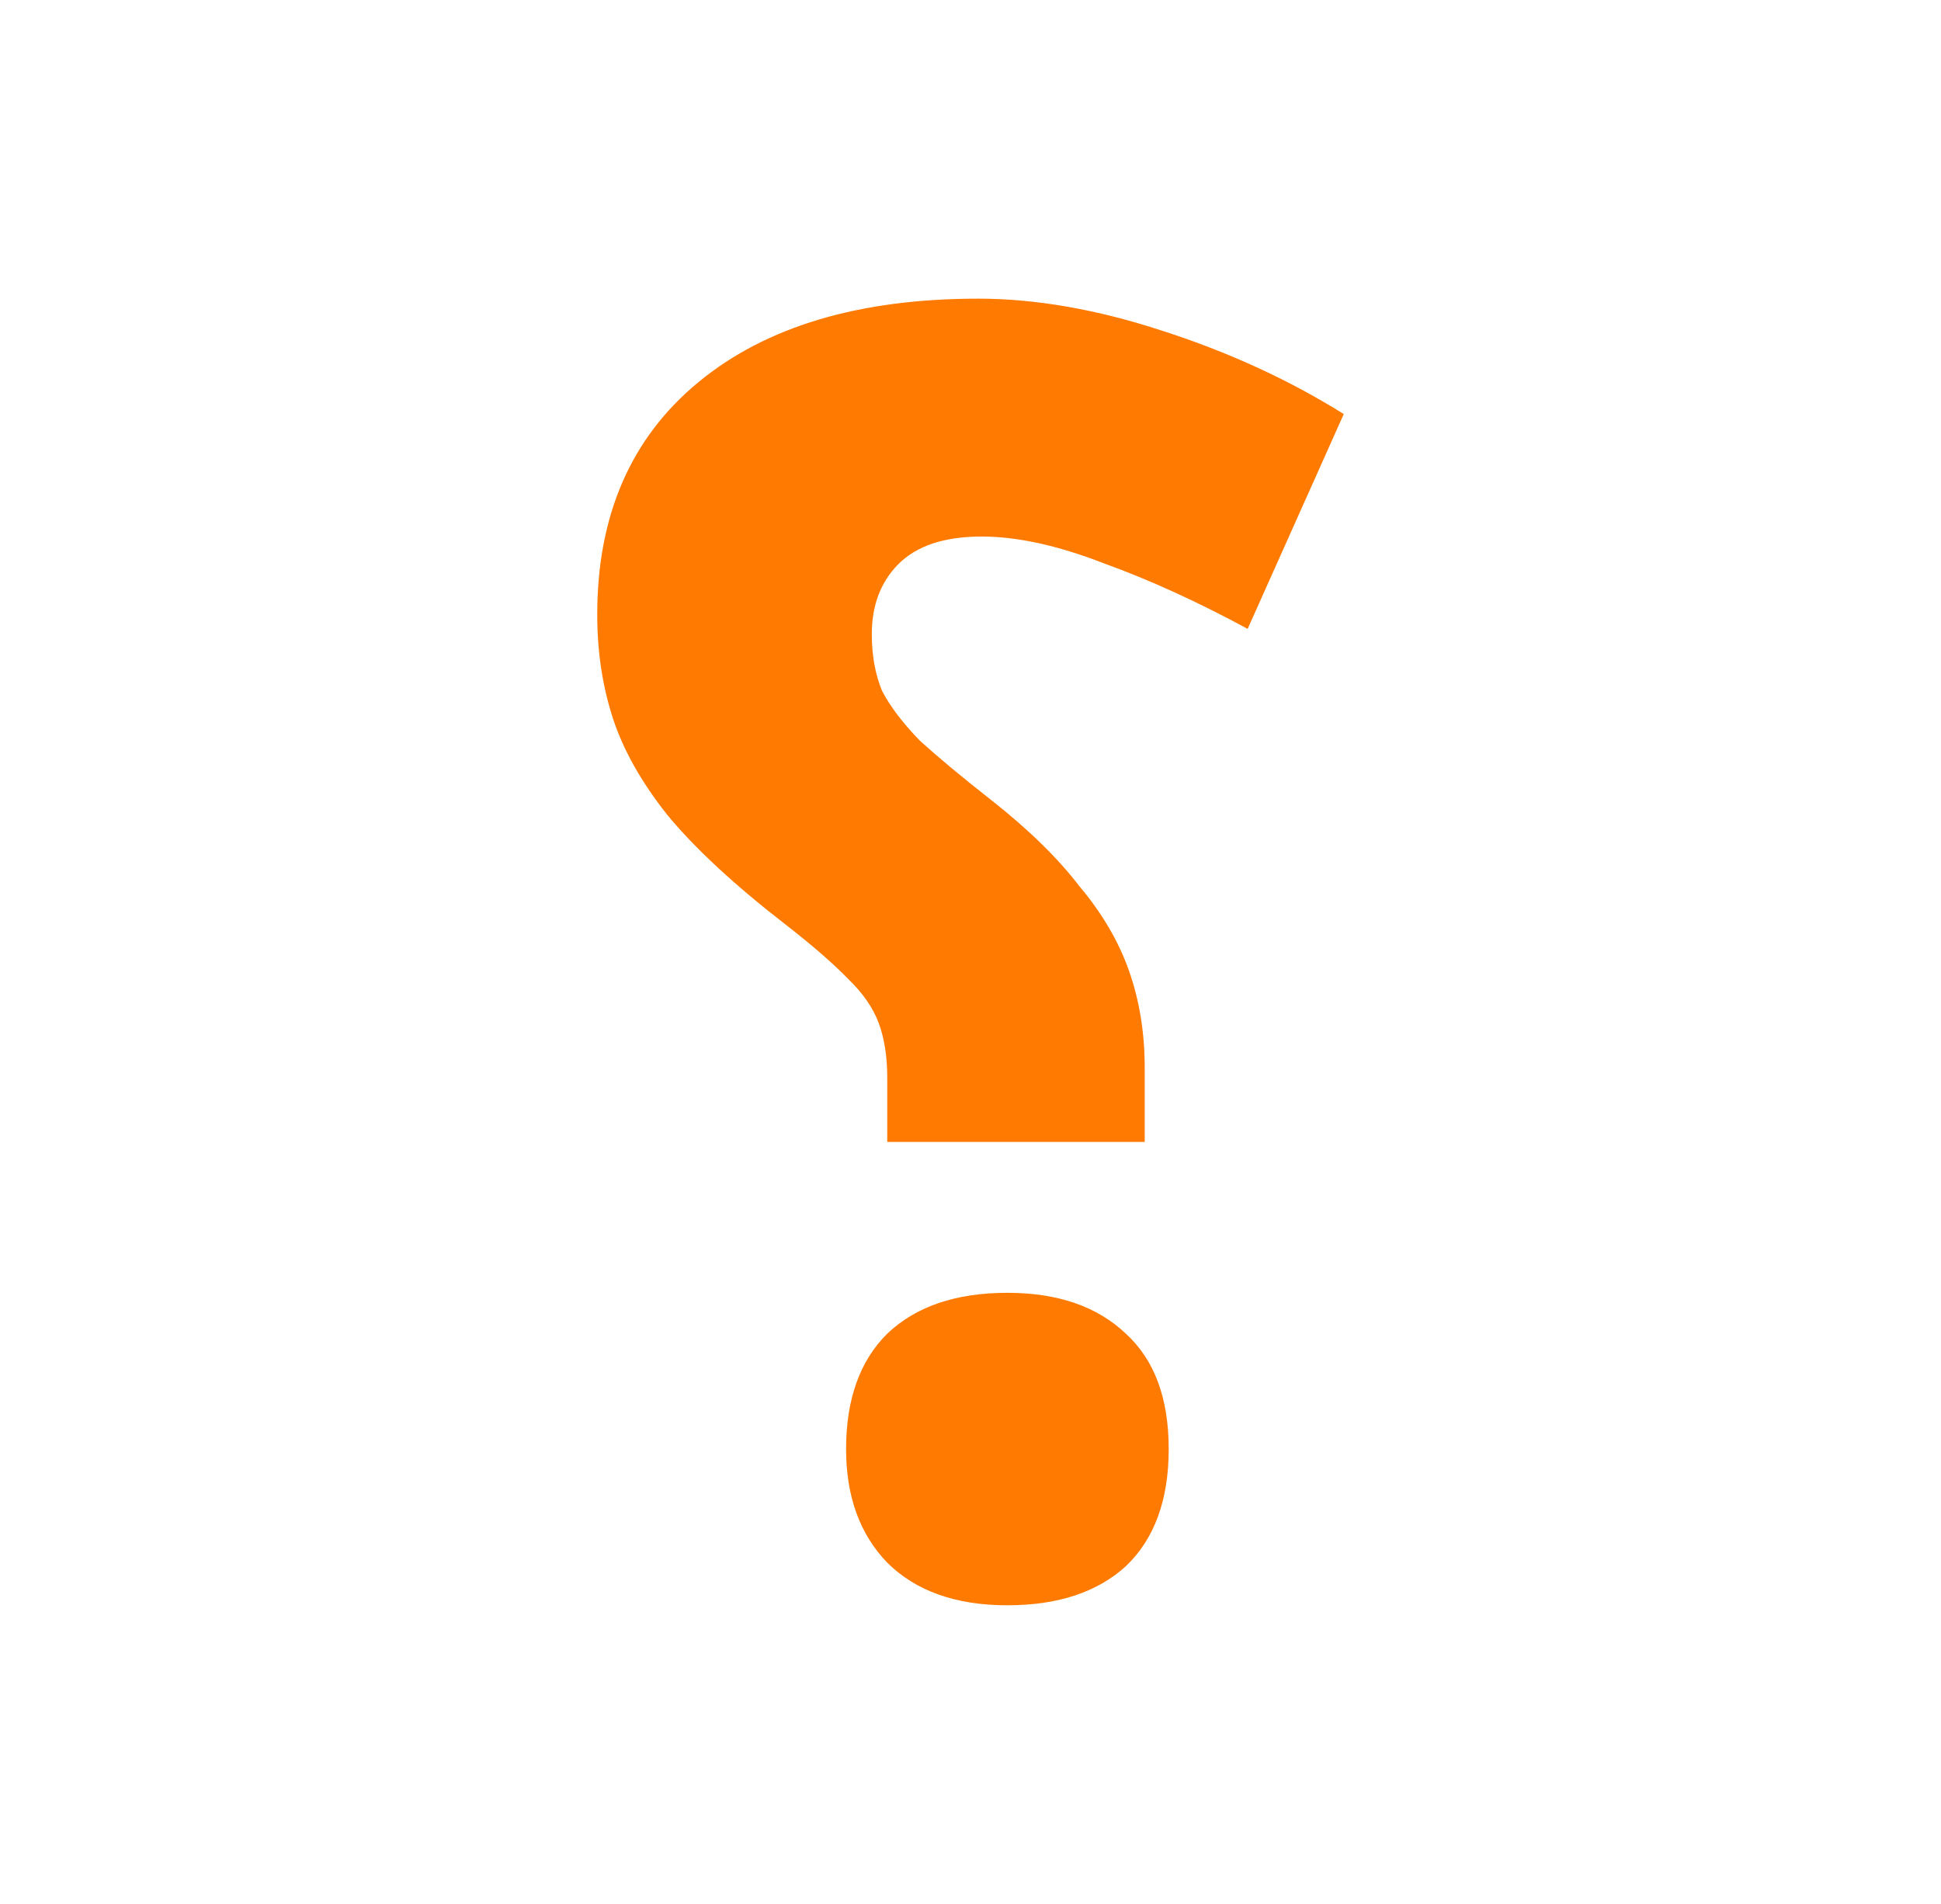 <svg width="52" height="51" viewBox="0 0 52 51" fill="none" xmlns="http://www.w3.org/2000/svg">
<path d="M23.77 28.876C23.77 28.306 23.694 27.814 23.54 27.402C23.387 26.99 23.111 26.594 22.713 26.213C22.314 25.801 21.747 25.31 21.012 24.739C19.663 23.693 18.621 22.726 17.885 21.838C17.18 20.951 16.69 20.079 16.414 19.223C16.138 18.367 16 17.448 16 16.465C16 13.802 16.904 11.725 18.713 10.235C20.521 8.745 23.019 8 26.207 8C27.739 8 29.379 8.285 31.126 8.856C32.904 9.427 34.529 10.172 36 11.091L33.425 16.845C32.077 16.116 30.789 15.529 29.563 15.086C28.337 14.61 27.249 14.372 26.299 14.372C25.287 14.372 24.536 14.626 24.046 15.133C23.586 15.609 23.356 16.227 23.356 16.988C23.356 17.558 23.448 18.066 23.632 18.509C23.847 18.922 24.184 19.366 24.644 19.841C25.134 20.285 25.762 20.808 26.529 21.41C27.54 22.203 28.337 22.98 28.919 23.741C29.533 24.47 29.977 25.23 30.253 26.023C30.529 26.816 30.667 27.672 30.667 28.591V30.588H23.77V28.876ZM26.988 43C25.609 43 24.536 42.62 23.77 41.859C23.035 41.098 22.667 40.083 22.667 38.815C22.667 37.484 23.035 36.453 23.77 35.724C24.536 34.995 25.609 34.63 26.988 34.63C28.337 34.63 29.395 34.995 30.161 35.724C30.927 36.422 31.31 37.452 31.31 38.815C31.31 40.178 30.927 41.225 30.161 41.954C29.395 42.651 28.337 43 26.988 43Z" fill="#FF7A00"/>
</svg>
